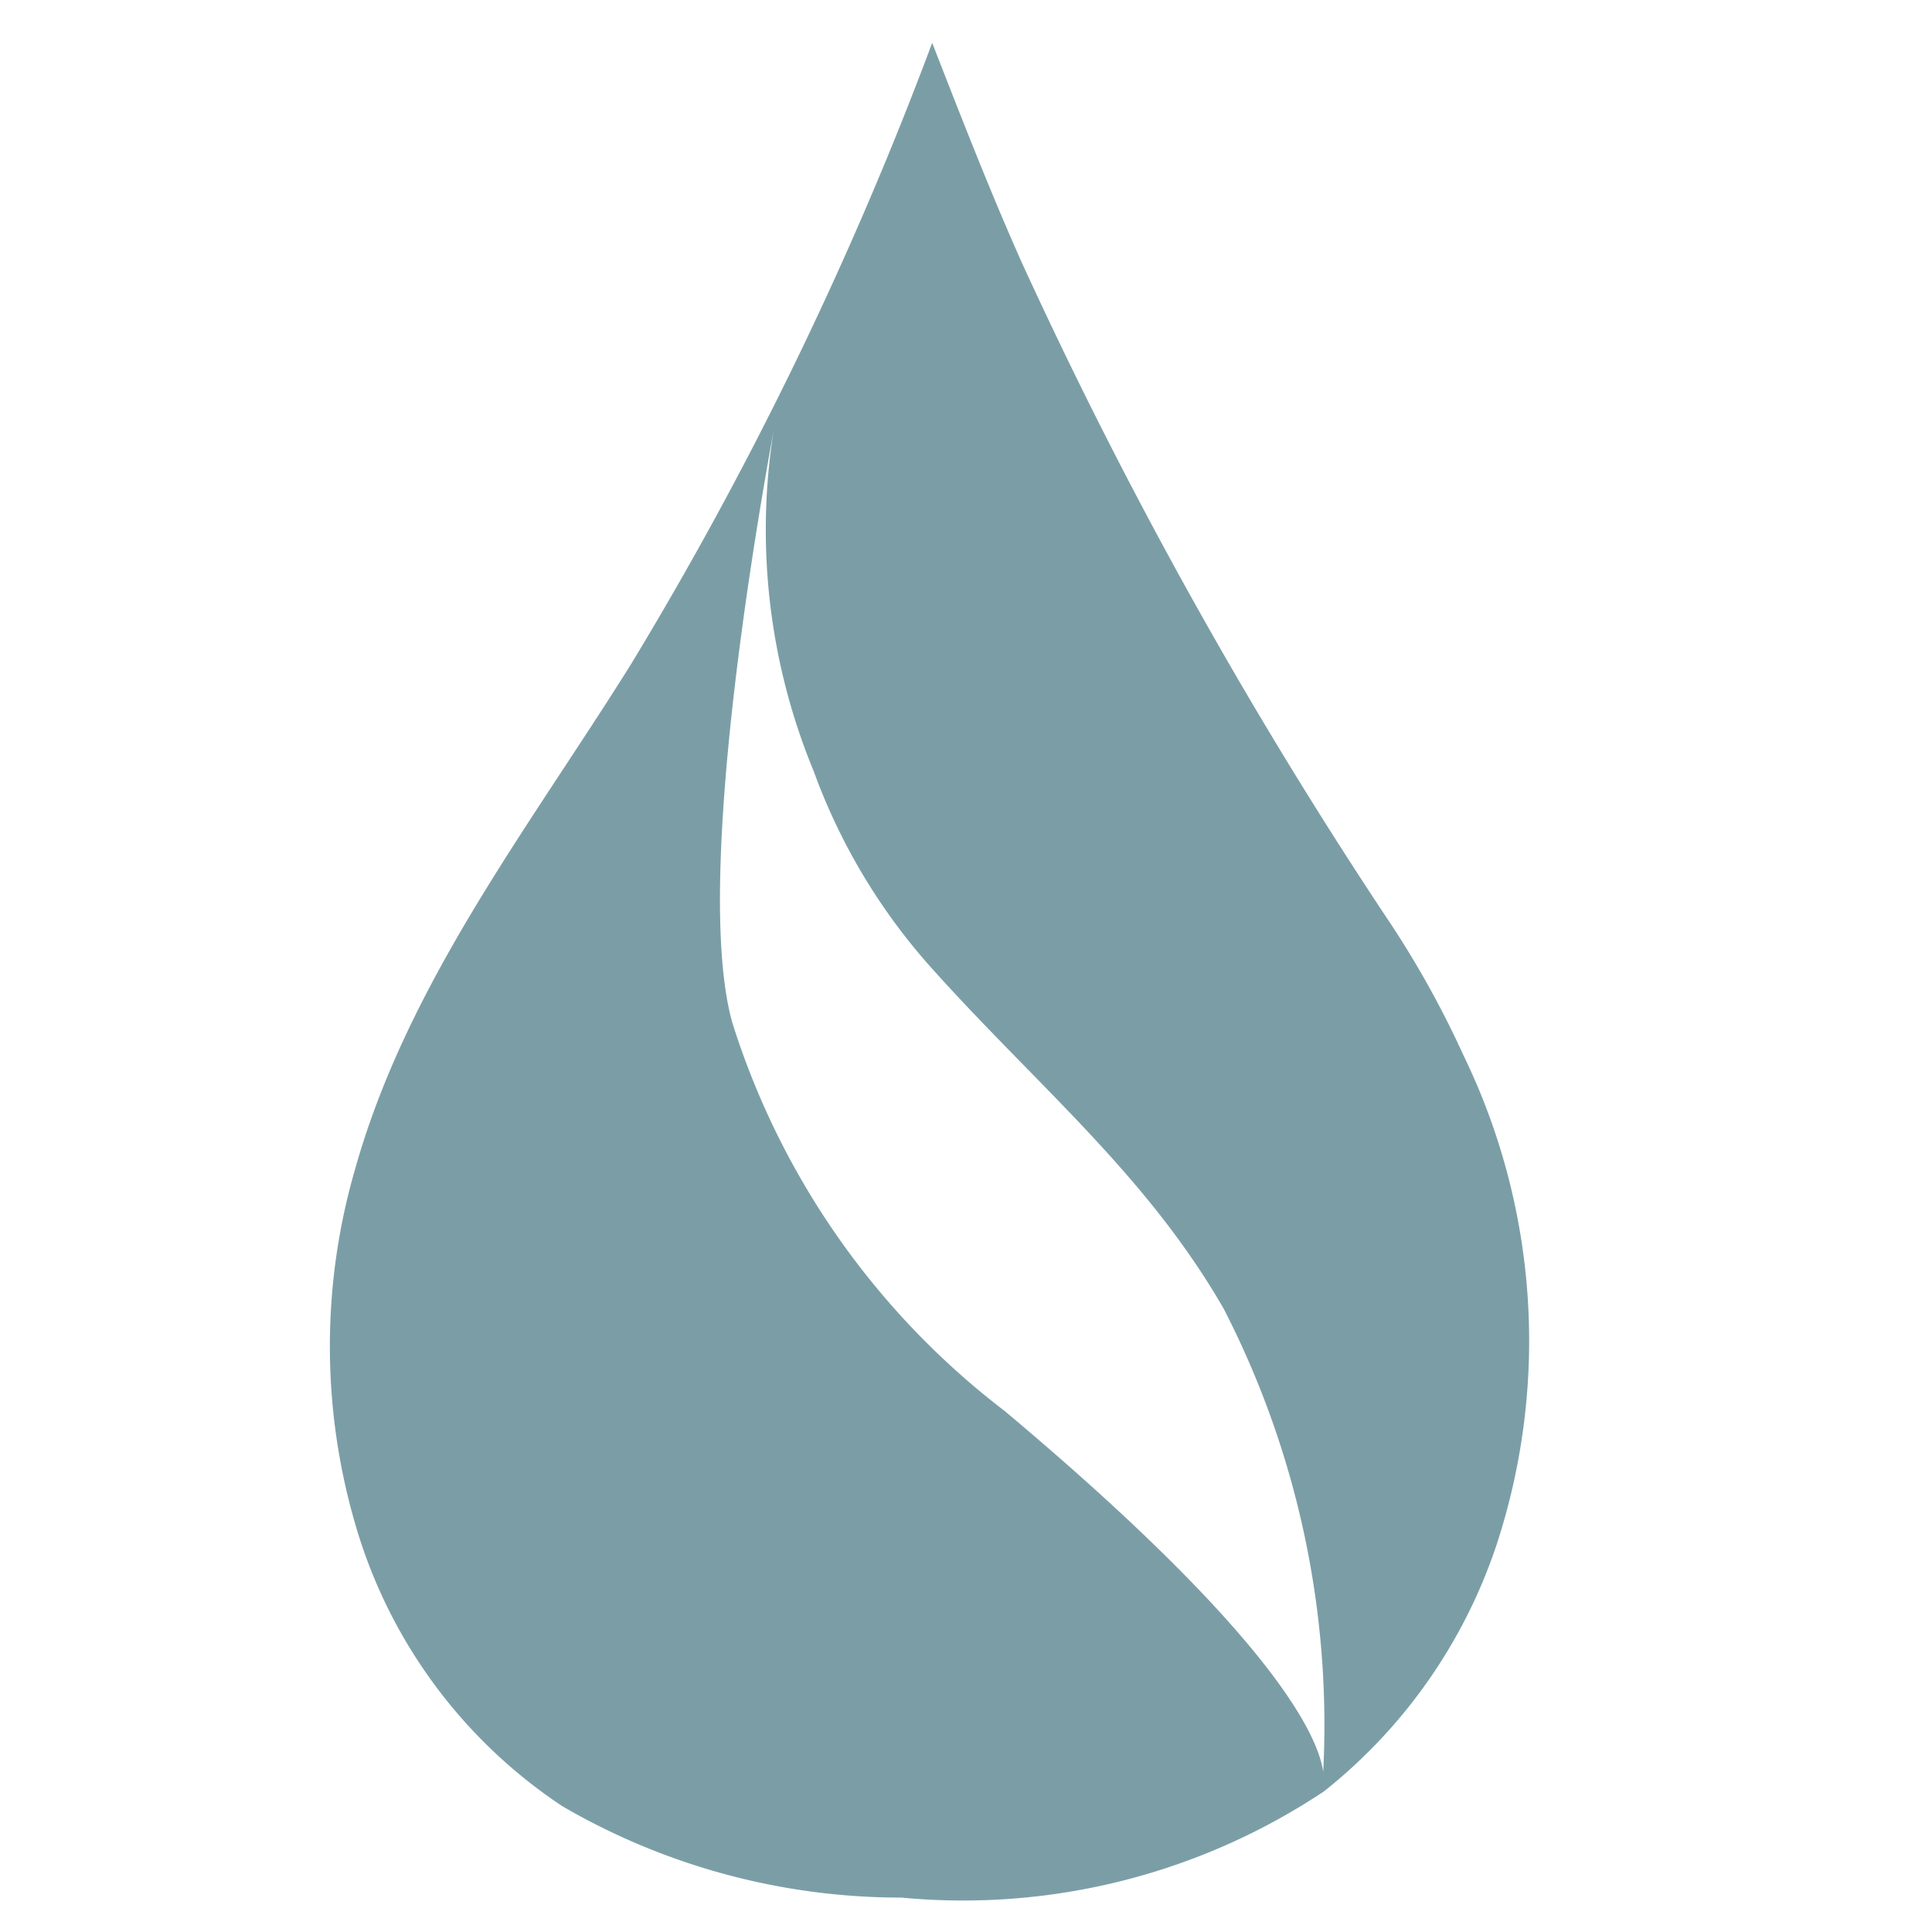 <svg xmlns="http://www.w3.org/2000/svg" width="32" height="32" viewBox="0 0 32 32"><path fill="#7b9ea6" d="M24.24 17.48a16 16 0 0 0-1.18-2.14 79.18 79.18 0 0 1-6.14-11c-.53-1.19-1-2.4-1.48-3.63a61 61 0 0 1-5 10.31c-1.69 2.7-3.7 5.28-4.56 8.35a10.52 10.52 0 0 0 0 5.86 8.4 8.4 0 0 0 3.44 4.69 11.15 11.15 0 0 0 5.61 1.51 10.78 10.78 0 0 0 7-1.76 8.74 8.74 0 0 0 2.85-4.06 10.83 10.83 0 0 0-.54-8.13zM21.9 29.62s.7-1.25-5.26-6.25a13 13 0 0 1-4.51-6.43c-.75-2.66.8-10.42.8-10.42a10.47 10.47 0 0 0 .55 6.26 10 10 0 0 0 2 3.31C17.2 18 19 19.47 20.27 21.68a15.08 15.08 0 0 1 1.63 7.94z"/></svg>